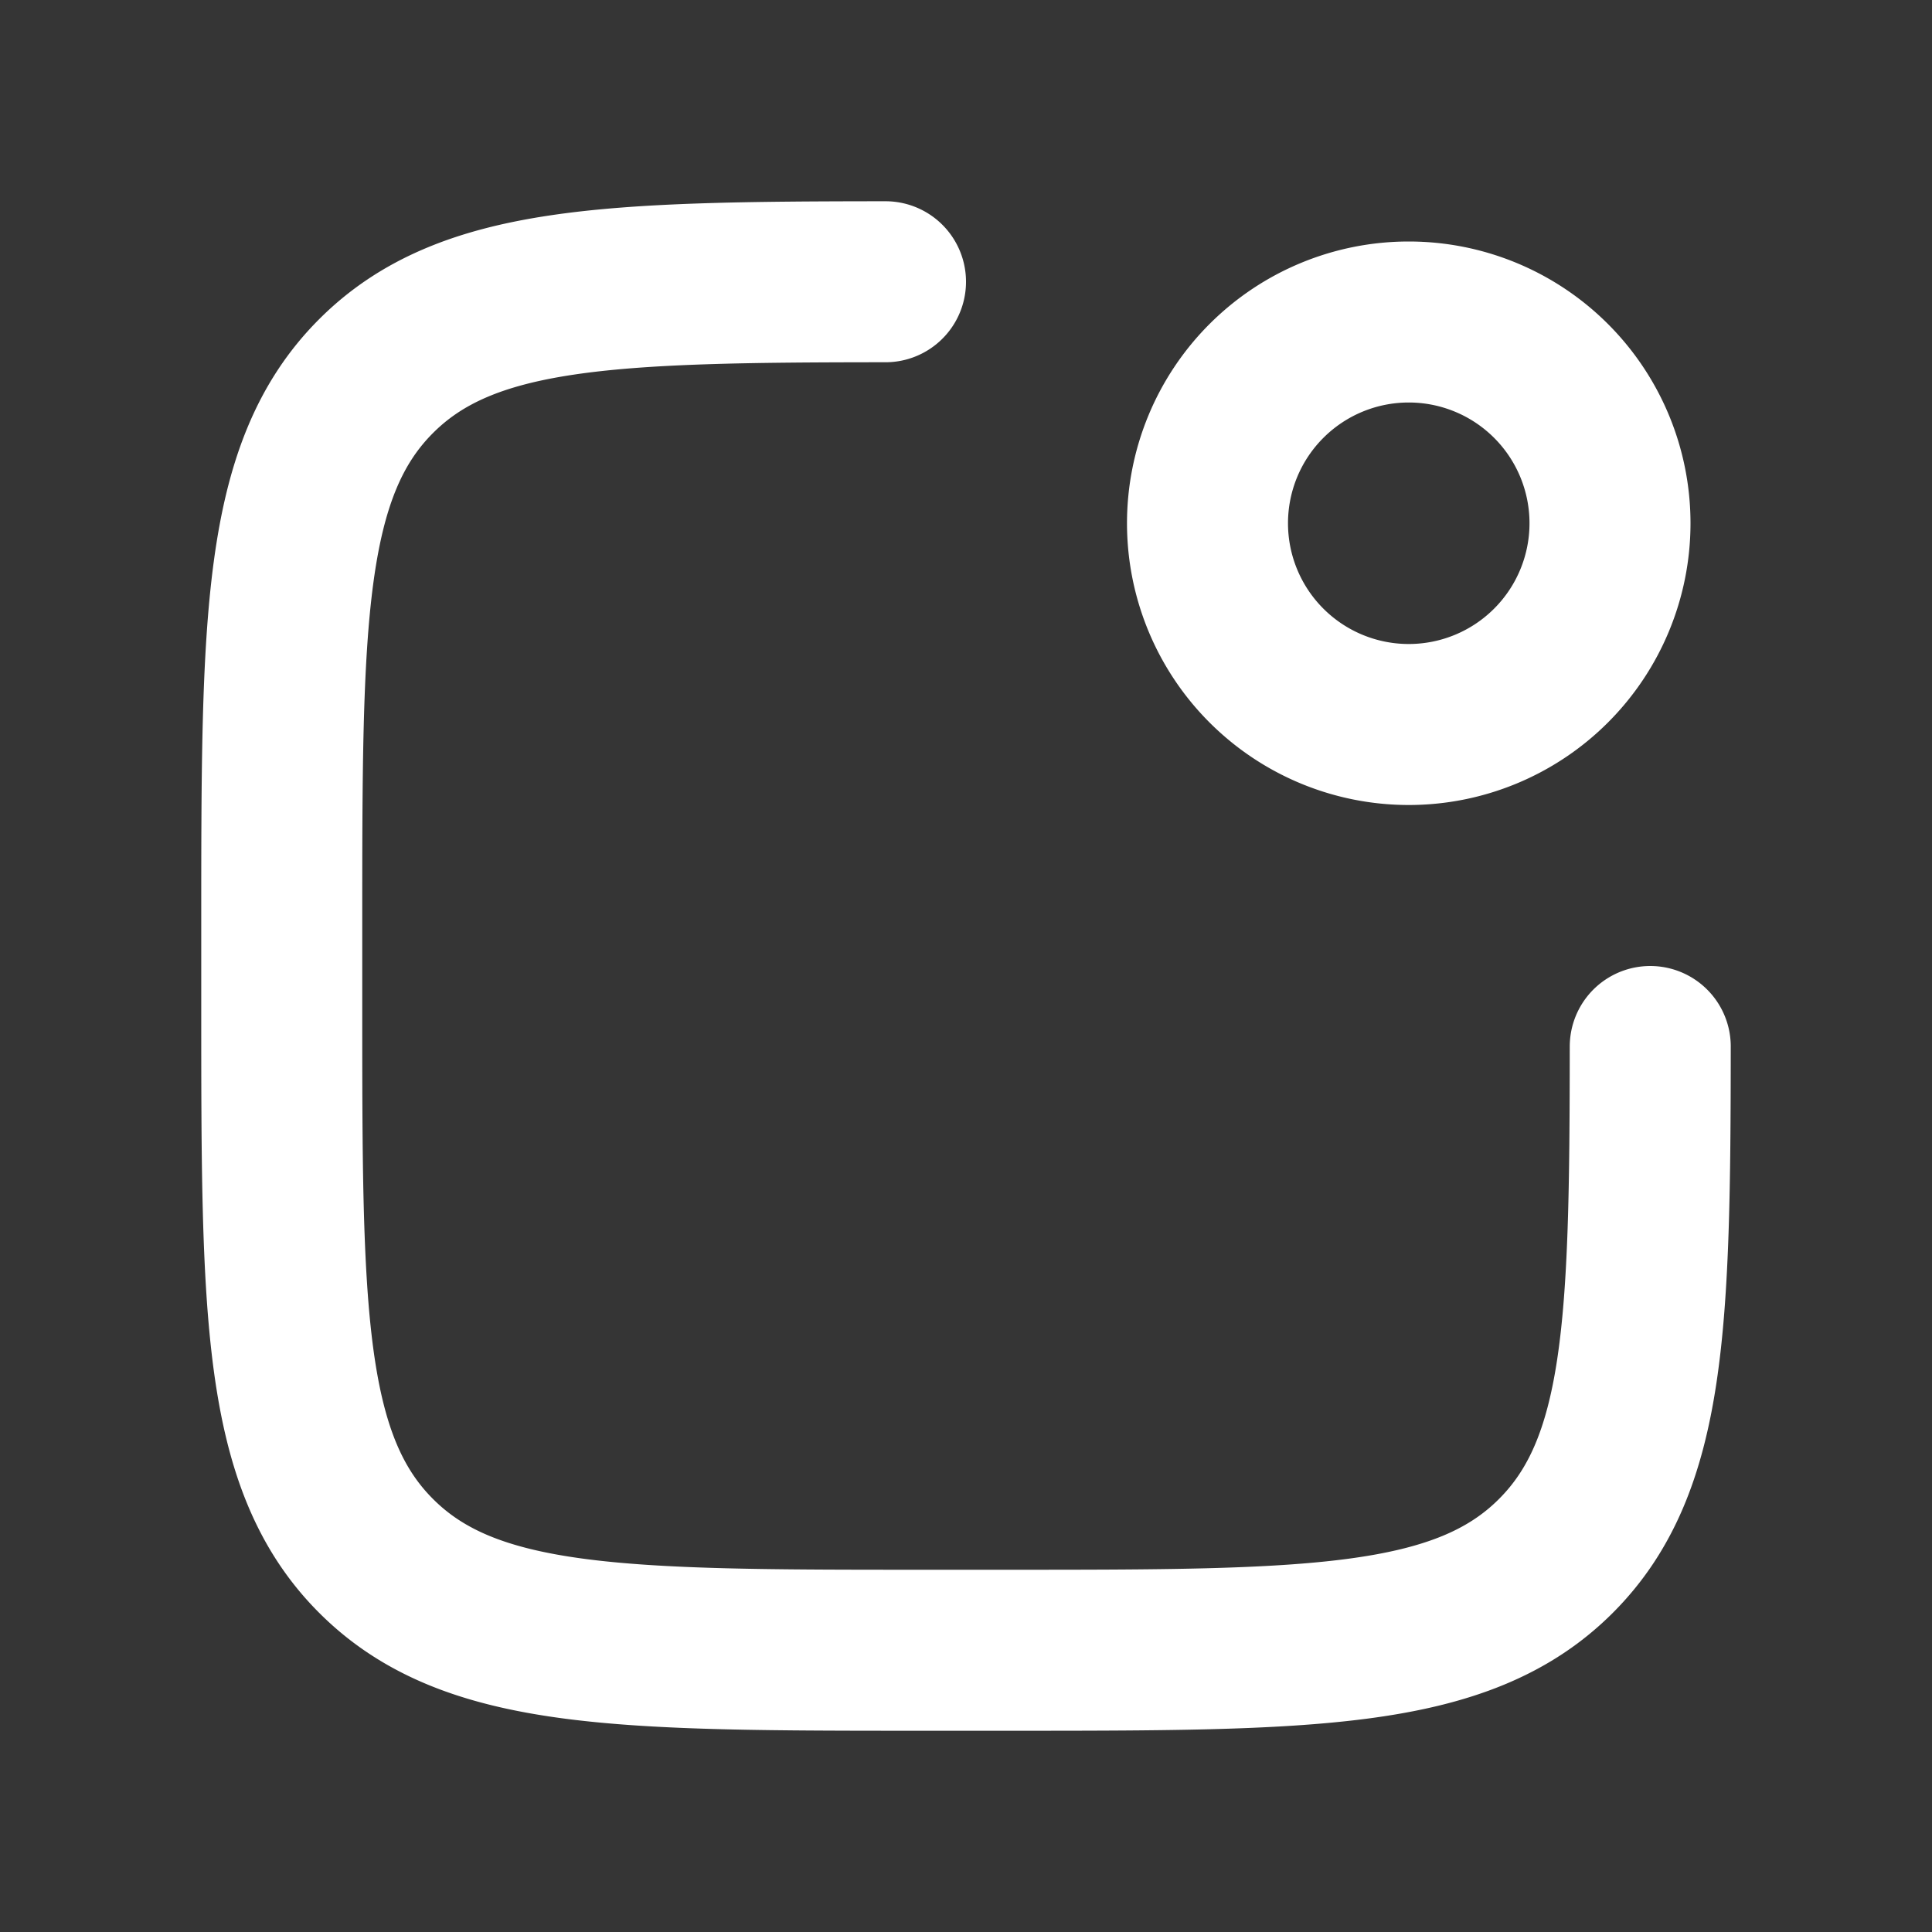 <svg xmlns="http://www.w3.org/2000/svg" width="24" height="24" fill="none"><rect width="100%" height="100%" fill="#333333" stroke="none"/><path fill="#fff" fill-opacity=".01" d="M24 0v24H0V0z"/><path stroke="#FFFFFF" stroke-linecap="round" stroke-width="2" d="M11 3.5c-3.44.002-5.21.053-6.328 1.172C3.5 5.843 3.5 7.729 3.5 11.5v1c0 3.771 0 5.657 1.172 6.828C5.843 20.5 7.729 20.5 11.5 20.5h1c3.771 0 5.657 0 6.828-1.172C20.447 18.21 20.498 16.44 20.5 13M20 6.5a2.5 2.5 0 1 1-5 0 2.5 2.5 0 0 1 5 0Z"/></svg>
